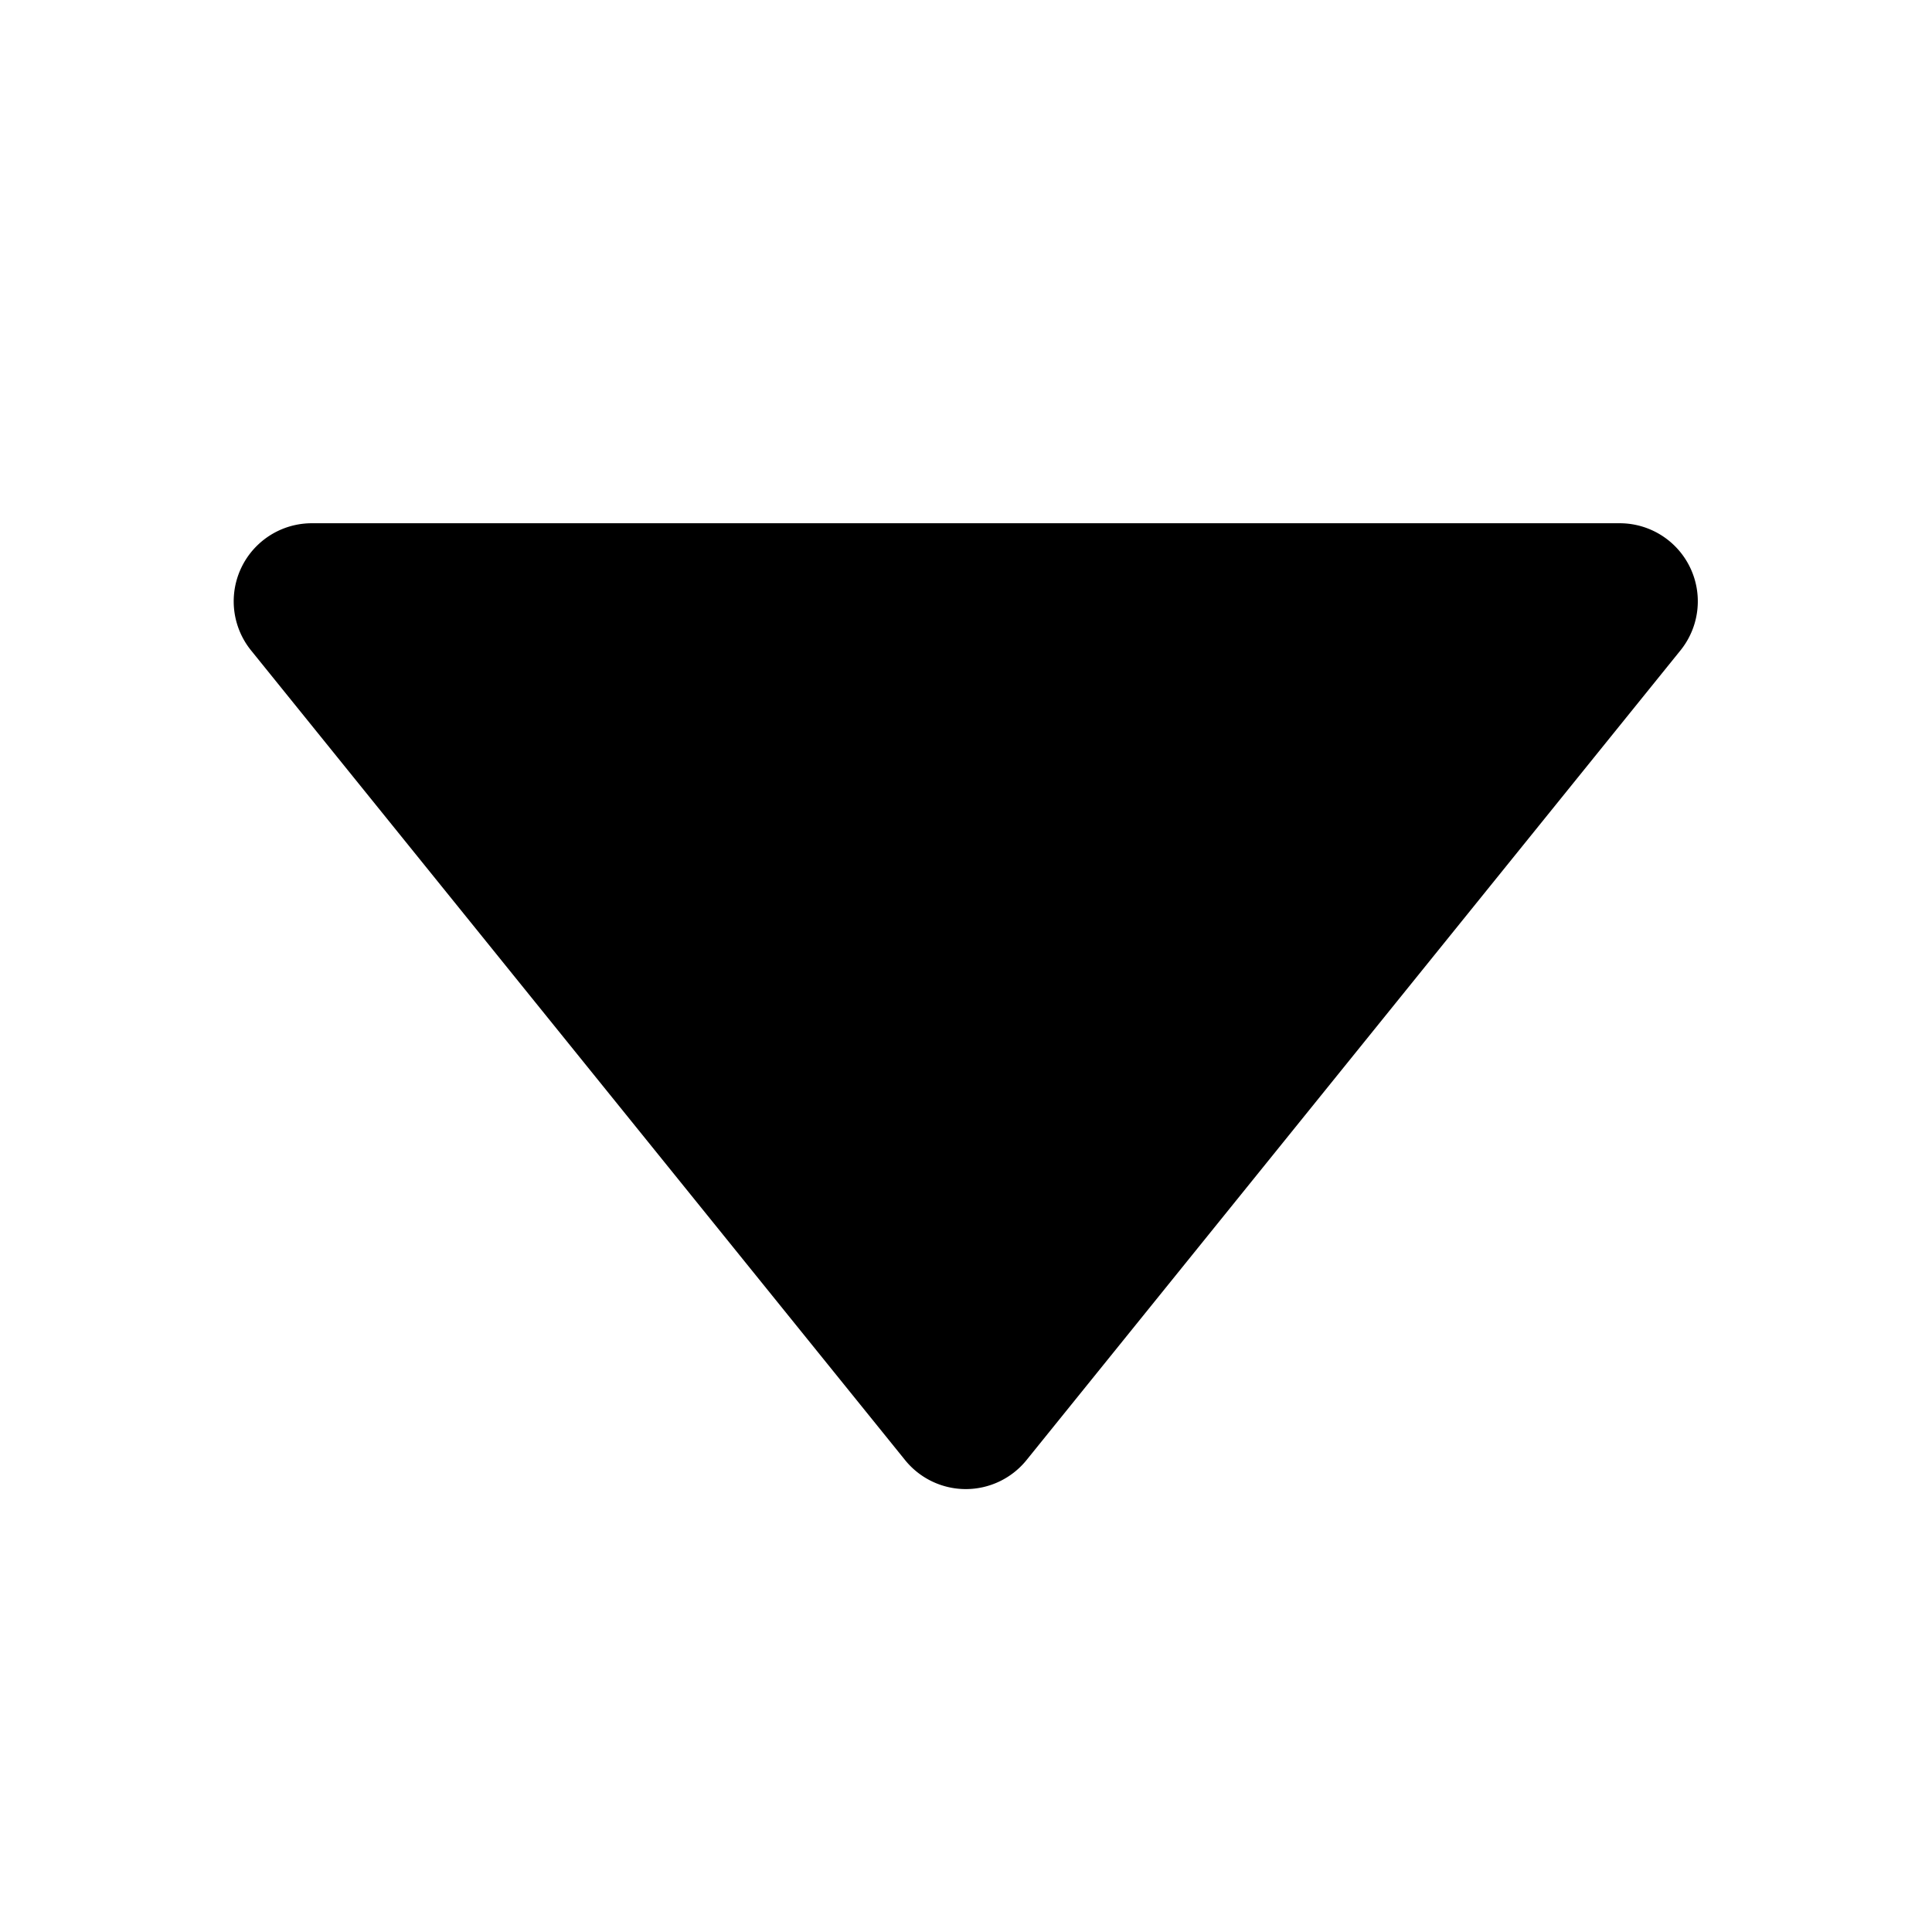 <svg xmlns="http://www.w3.org/2000/svg" width="24" height="24" fill="none" xmlns:v="https://vecta.io/nano"><path d="M3.115 8.075A.97.97 0 0 1 3.867 6.5h16.26a.97.97 0 0 1 .752 1.575L12.75 18.14a.97.97 0 0 1-1.505 0L3.115 8.075z" fill="#000"/></svg>